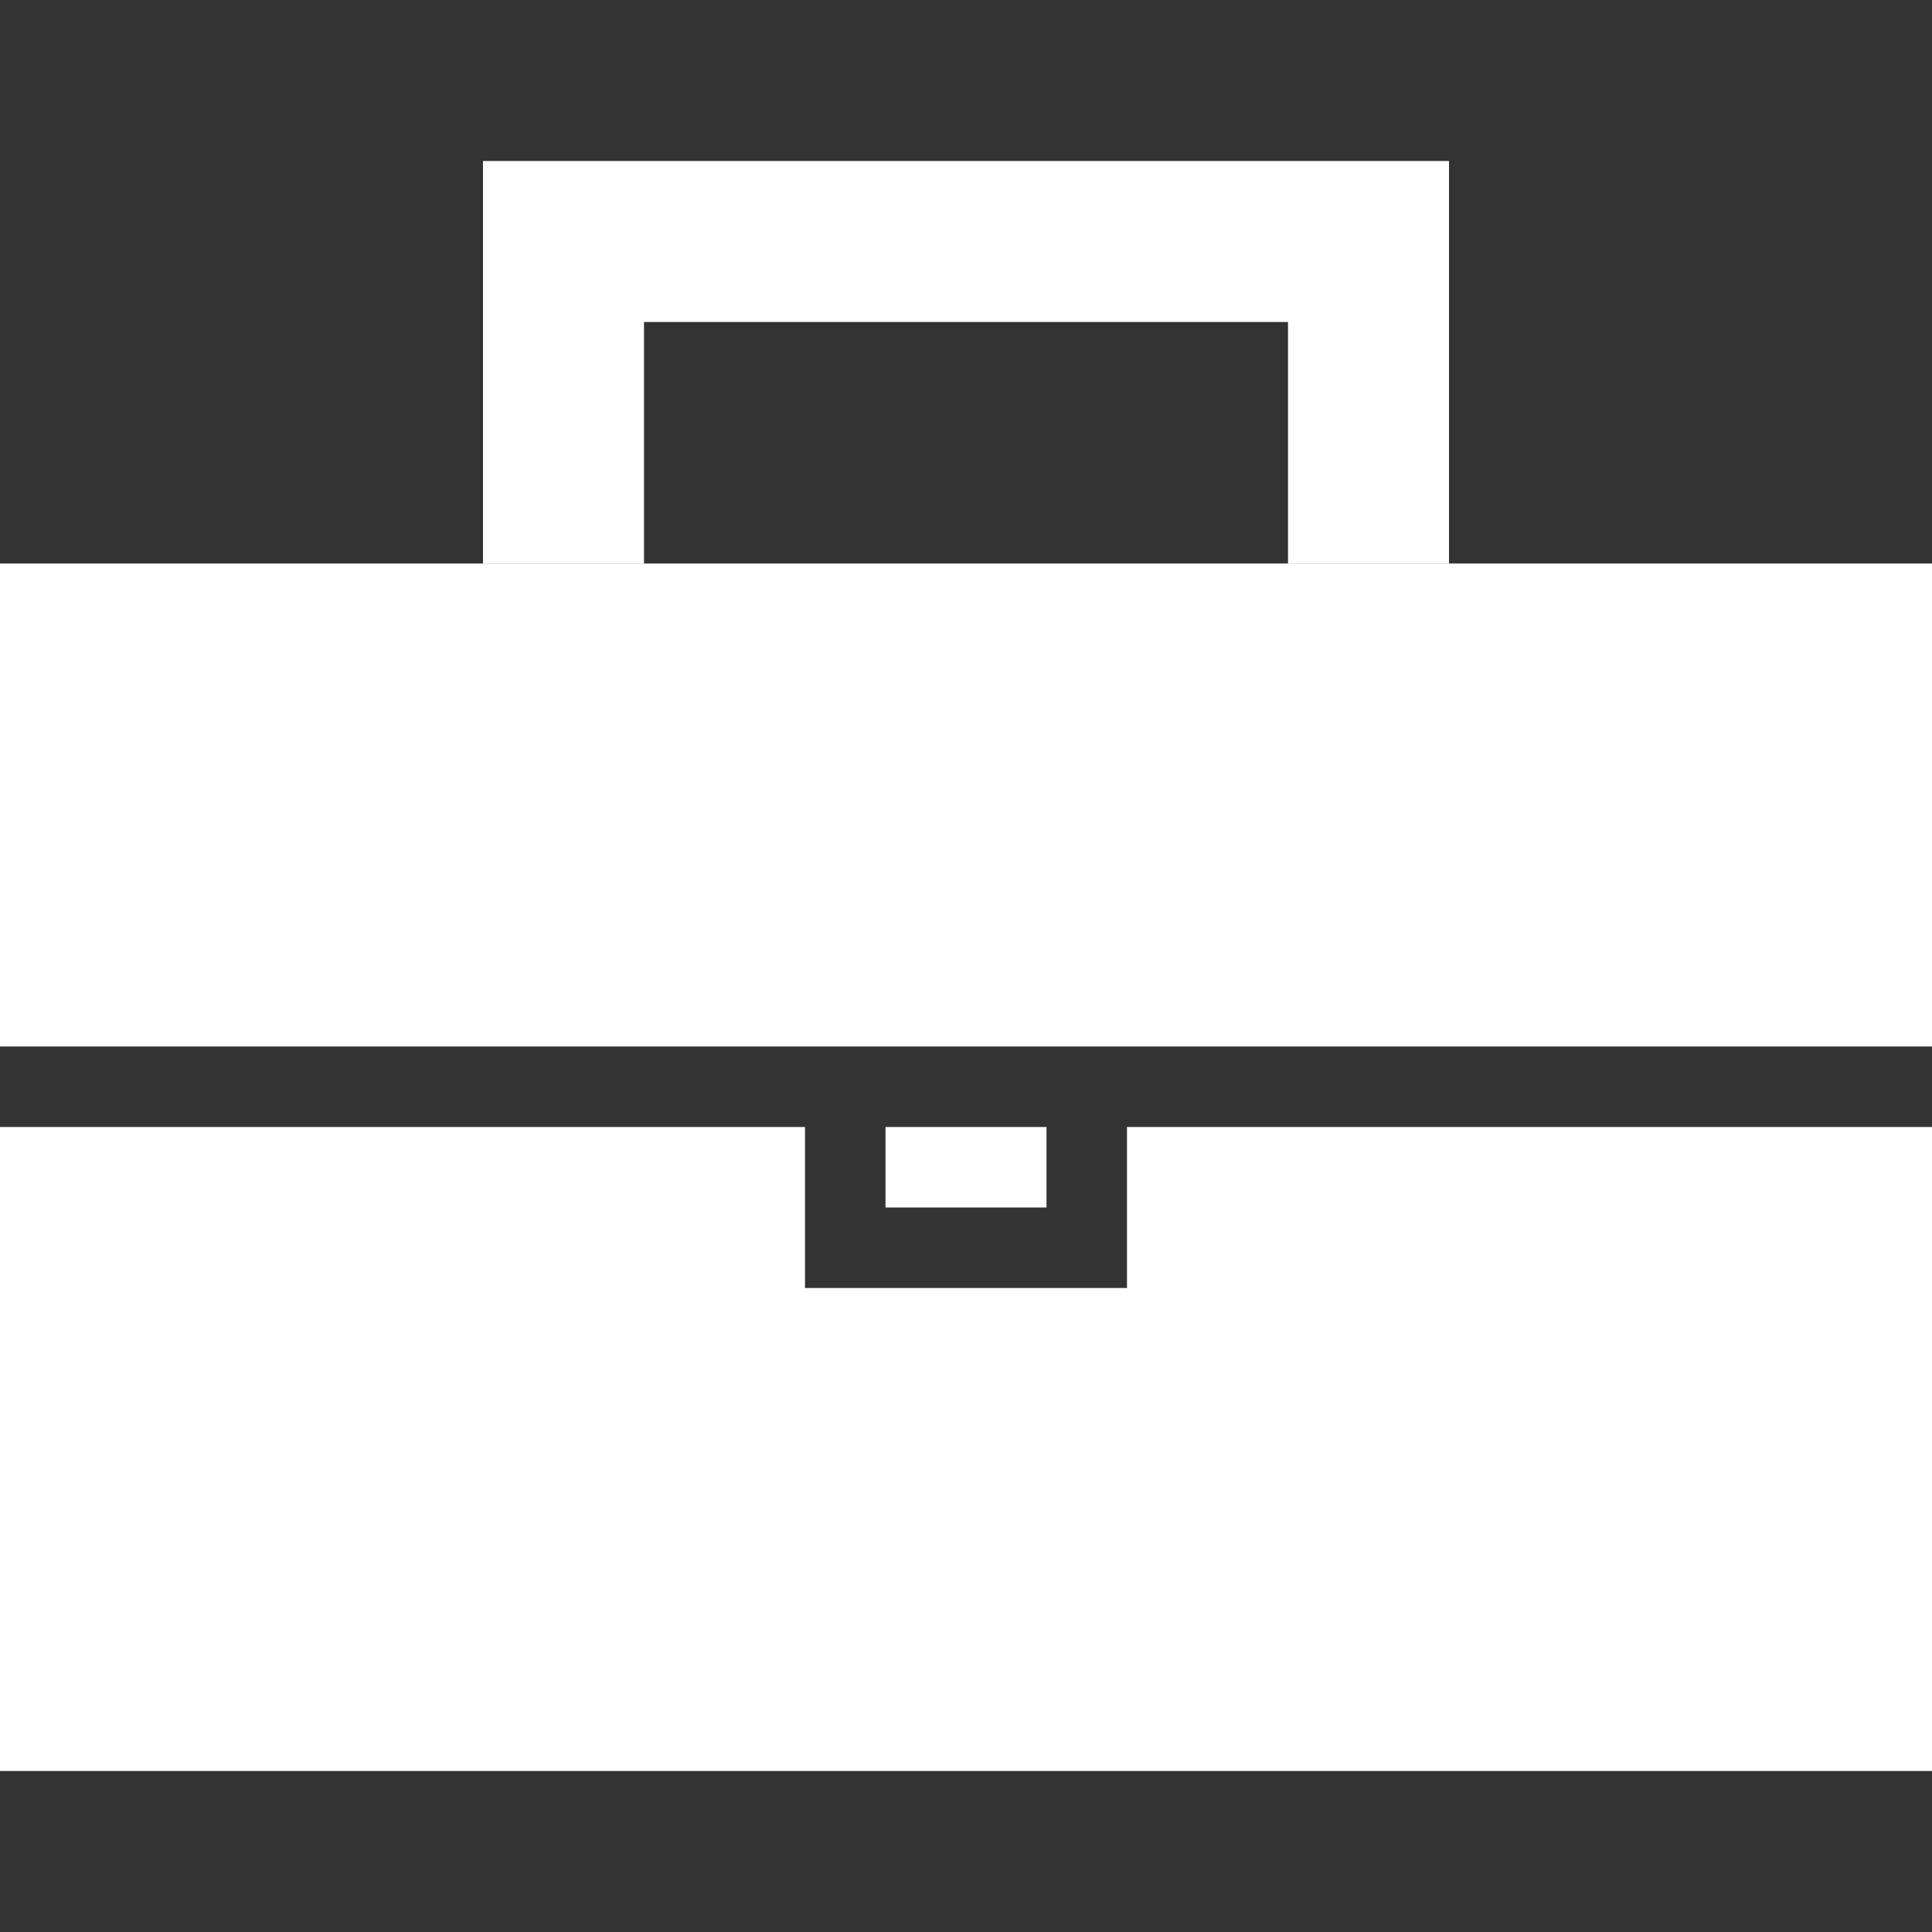 <?xml version="1.0" encoding="utf-8"?>
<!-- Generator: Adobe Illustrator 18.1.1, SVG Export Plug-In . SVG Version: 6.00 Build 0)  -->
<svg version="1.1" id="Layer_1" xmlns="http://www.w3.org/2000/svg" xmlns:xlink="http://www.w3.org/1999/xlink" x="0px" y="0px"
	 viewBox="0 0 24 24" enable-background="new 0 0 24 24" xml:space="preserve">
<rect x="0" y="0" width="24" height="24" fill="#333333" stroke="none"/>
<rect y="7" fill="#FFFFFF" width="24" height="6"/>
<polygon fill="#FFFFFF" points="6,2 6,6 8,6 8,4 16,4 16,6 18,6 18,2 "/>
<polygon fill="#FFFFFF" points="14,14 14,16 10,16 10,14 0,14 0,22 24,22 24,14 "/>
<rect x="11" y="14" fill="#FFFFFF" width="2" height="1"/>
<rect x="6" y="6" fill="#FFFFFF" width="2" height="1"/>
<rect x="16" y="6" fill="#FFFFFF" width="2" height="1"/>
</svg>
